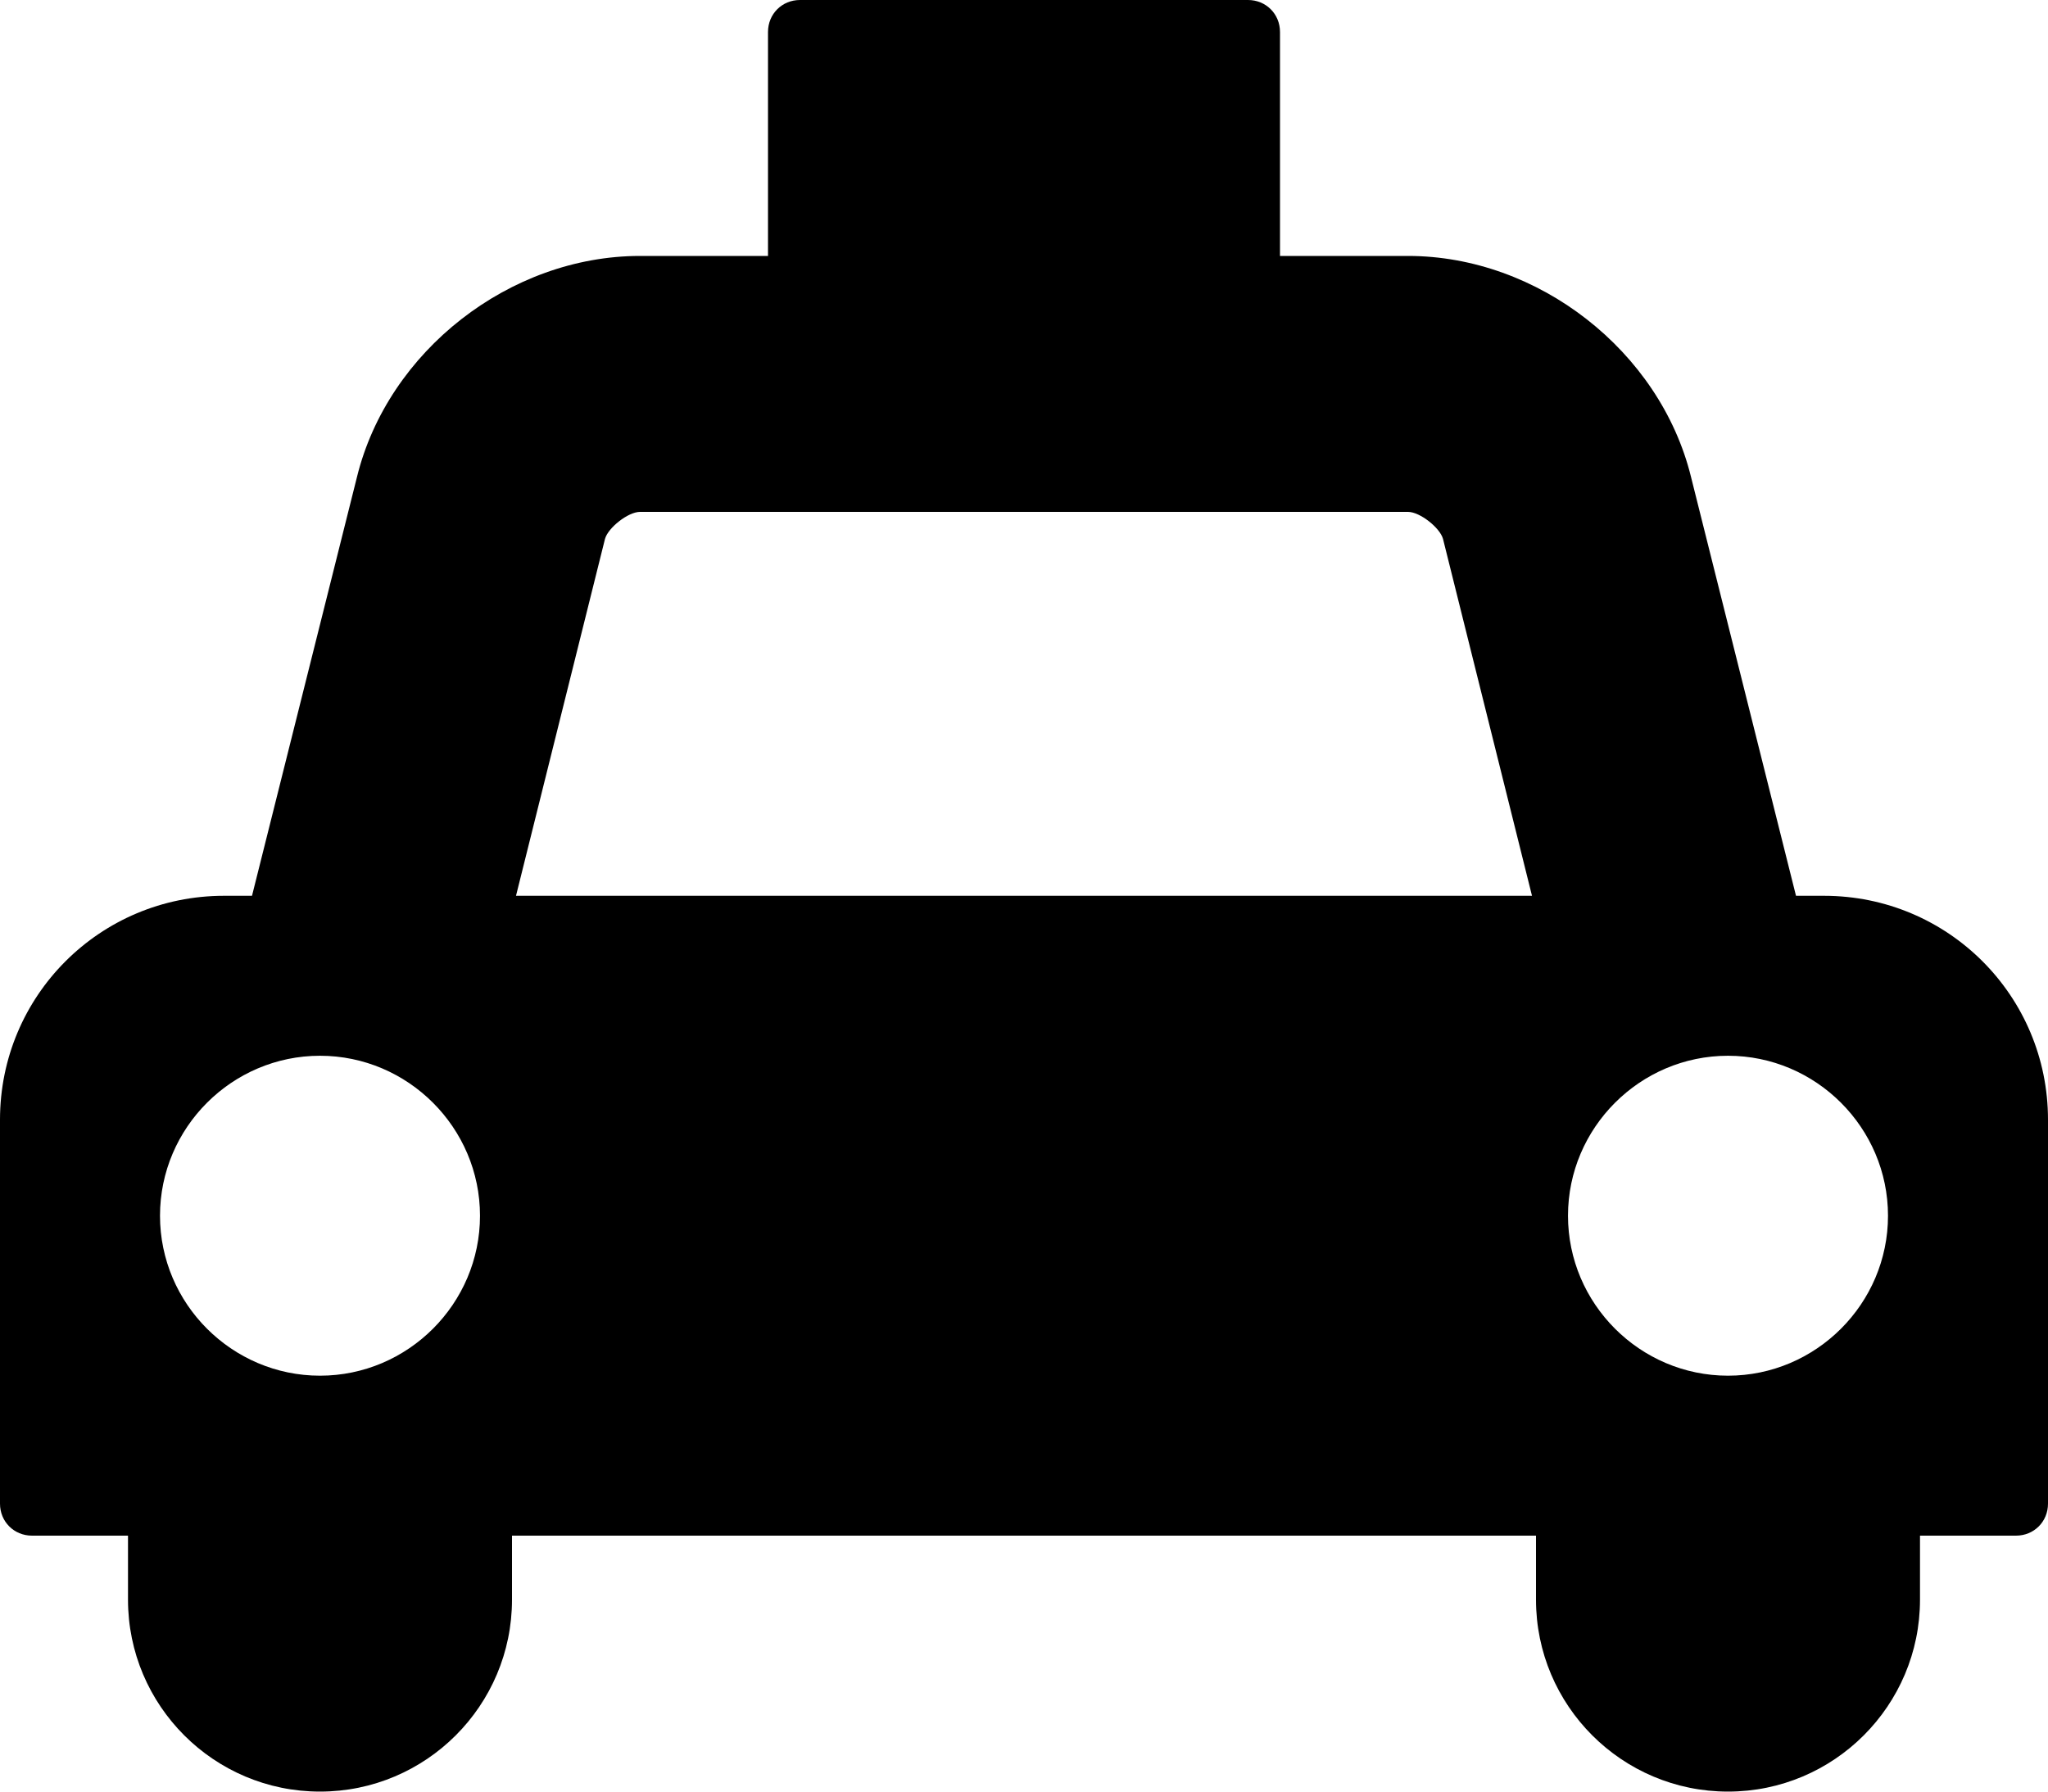 <!-- Generated by IcoMoon.io -->
<svg version="1.1" xmlns="http://www.w3.org/2000/svg" width="512" height="448" viewBox="0 0 512 448">
<g id="icomoon-ignore">
</g>
<path fill="#000" d="M456 224c31 0 56 25 56 56v96c0 4.5-3.5 8-8 8h-24v16c0 26.5-21.5 48-48 48s-48-21.5-48-48v-16h-256v16c0 26.5-21.5 48-48 48s-48-21.5-48-48v-16h-24c-4.5 0-8-3.5-8-8v-96c0-31 25-56 56-56h7l26.25-104.75c7.75-31.5 38.25-55.25 70.75-55.25h32v-56c0-4.5 3.5-8 8-8h112c4.5 0 8 3.5 8 8v56h32c32.5 0 63 23.75 70.75 55.25l26.25 104.75h7zM80 344c22 0 40-18 40-40s-18-40-40-40-40 18-40 40 18 40 40 40zM129 224h254l-22.25-89.25c-0.75-2.75-5.75-6.75-8.75-6.75h-192c-3 0-8 4-8.75 6.75zM432 344c22 0 40-18 40-40s-18-40-40-40-40 18-40 40 18 40 40 40z"></path>
</svg>
